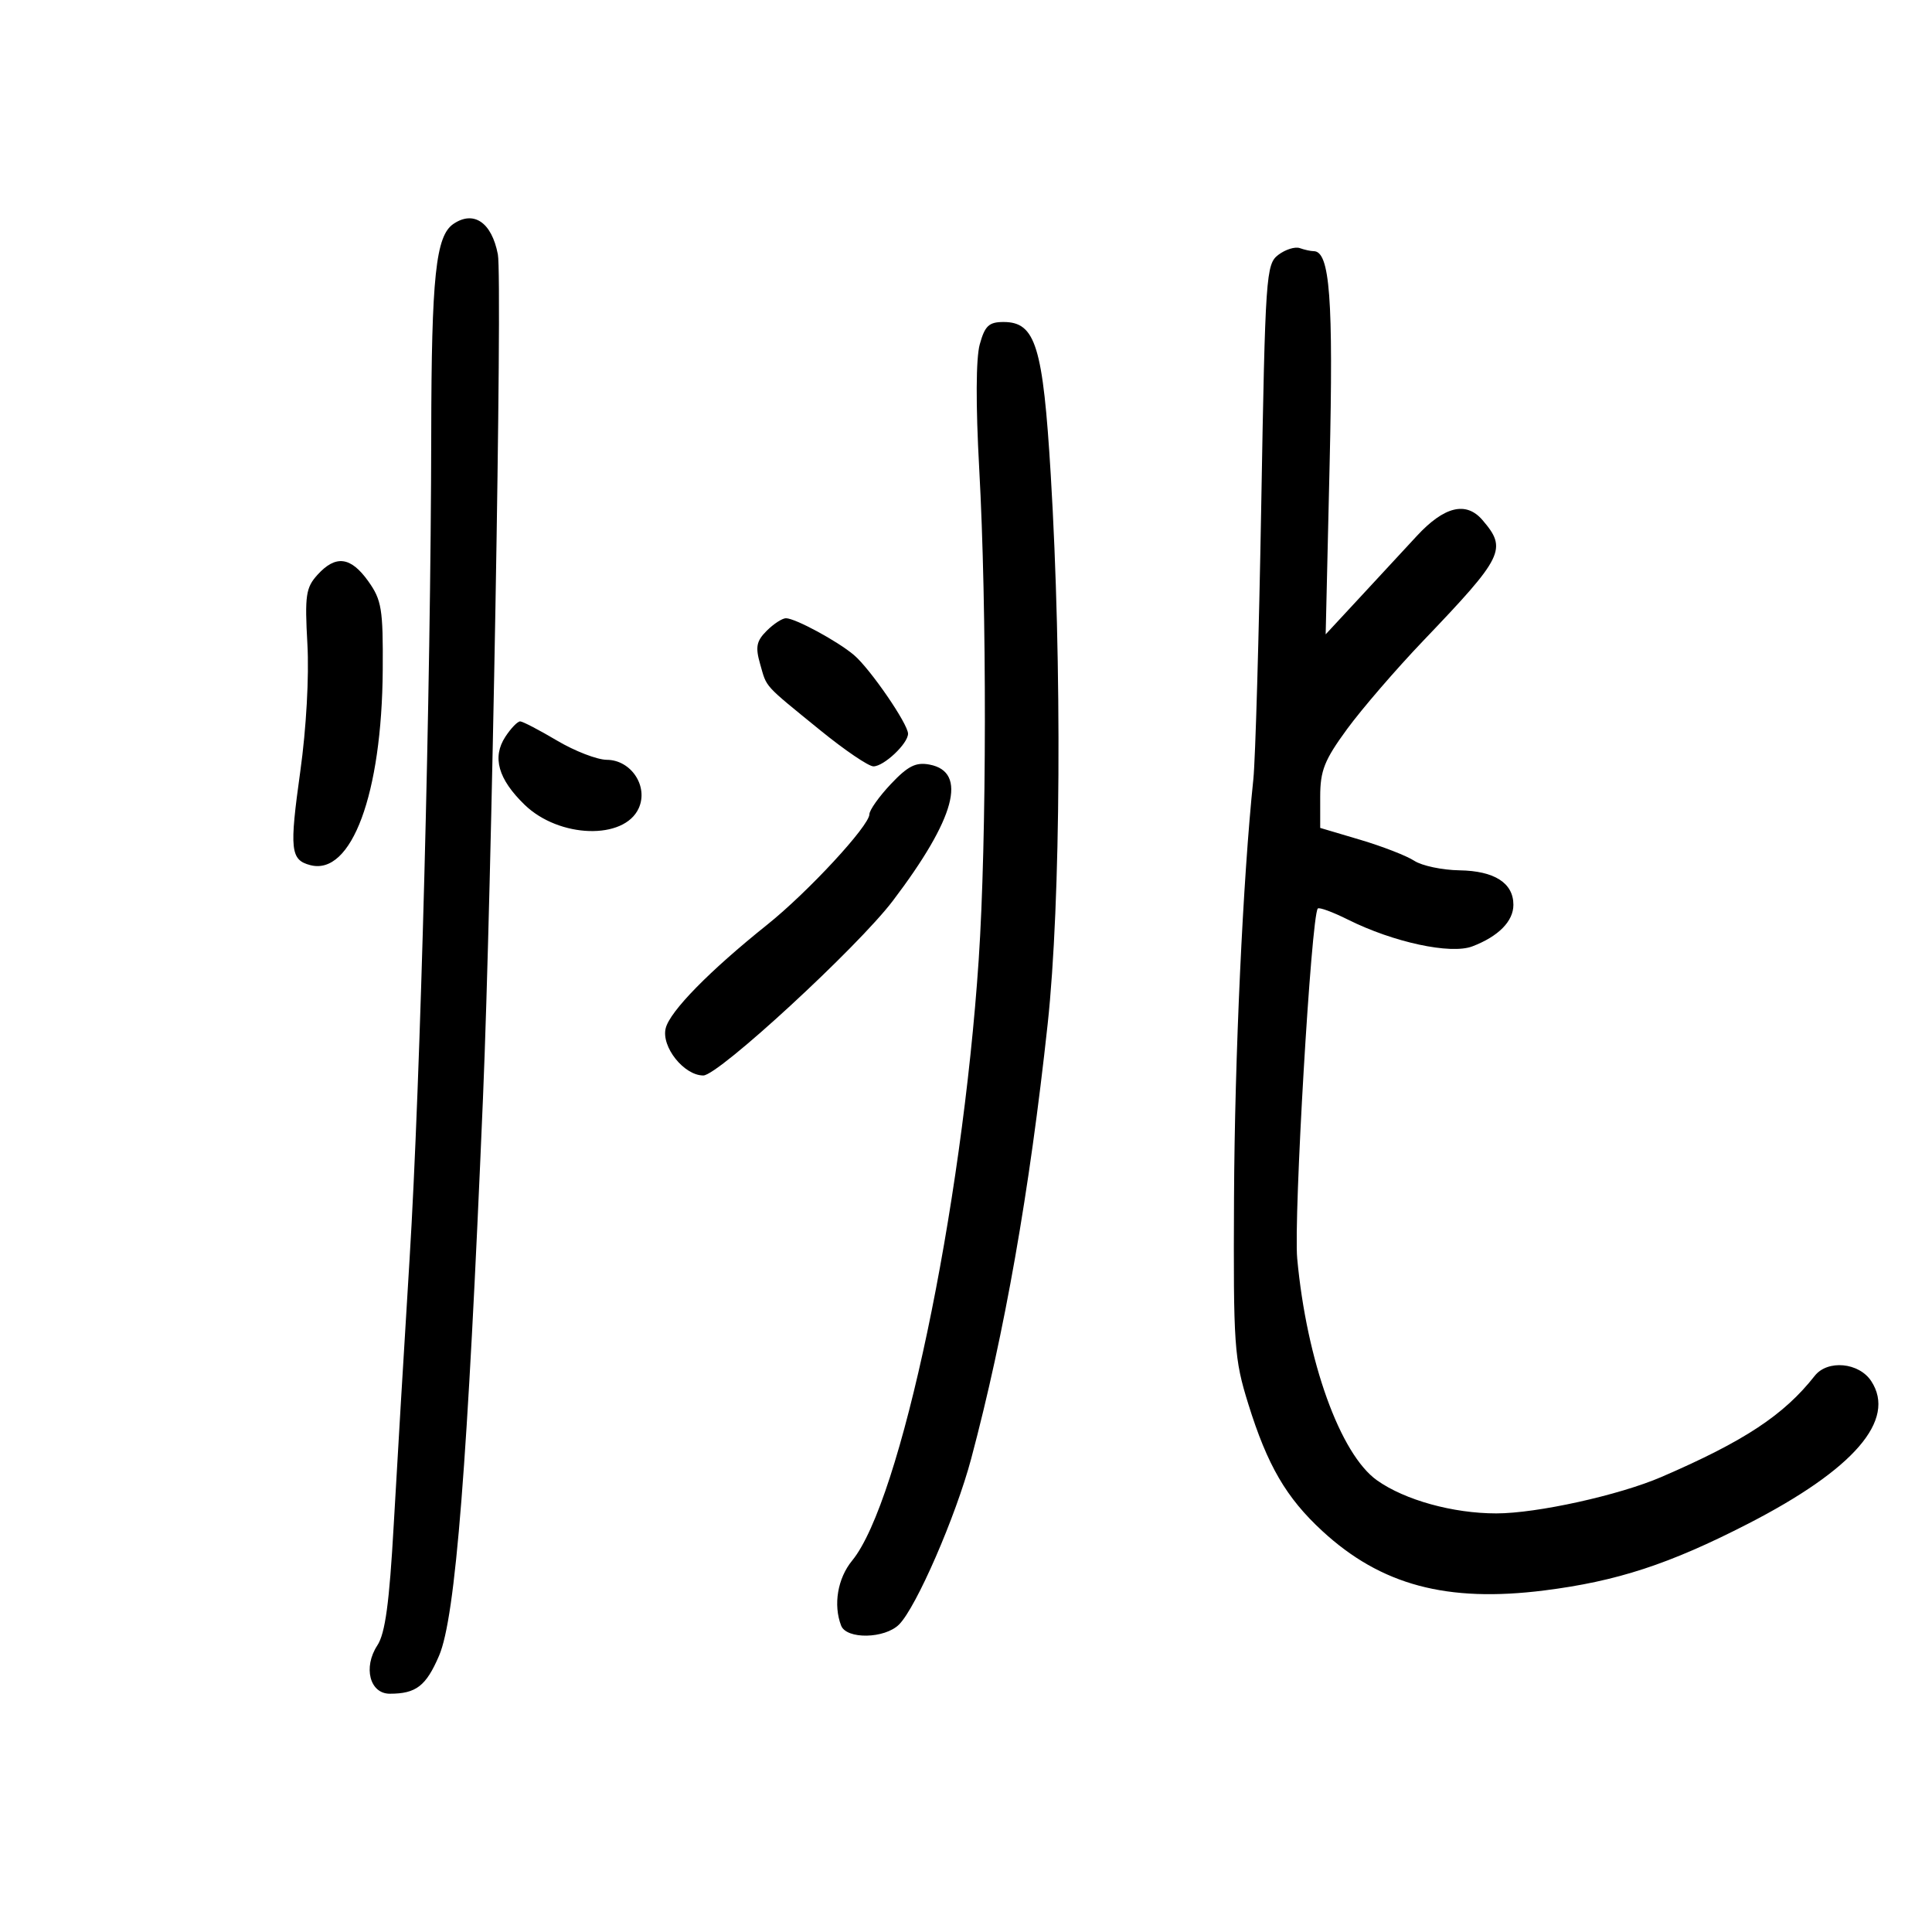 <svg xmlns="http://www.w3.org/2000/svg" width="300" height="300" viewBox="0 0 300 300" version="1.1">
	<path d="M 70.414 34.765 C 67.663 36.626, 66.999 42.900, 66.962 67.399 C 66.902 106.873, 65.293 168.148, 63.599 195.500 C 62.748 209.250, 61.641 227.813, 61.139 236.752 C 60.456 248.920, 59.817 253.631, 58.593 255.498 C 56.361 258.905, 57.416 263, 60.527 263 C 64.608 263, 66.153 261.809, 68.174 257.106 C 70.740 251.134, 72.599 227.537, 74.997 170.500 C 76.354 138.212, 78.030 43.252, 77.308 39.500 C 76.354 34.538, 73.574 32.628, 70.414 34.765 M 198.500 39.570 C 196.585 41.020, 196.472 42.657, 195.848 78.292 C 195.490 98.756, 194.937 117.975, 194.619 121 C 193.003 136.396, 191.724 164.110, 191.618 186 C 191.507 209.031, 191.640 210.950, 193.831 218 C 196.798 227.546, 199.724 232.569, 205.330 237.736 C 214.444 246.137, 224.668 248.873, 239.812 246.962 C 251.087 245.539, 259.211 242.882, 271.387 236.633 C 287.880 228.169, 294.519 220.493, 290.565 214.459 C 288.662 211.555, 283.787 211.099, 281.789 213.640 C 276.996 219.734, 270.865 223.779, 258 229.337 C 251.429 232.175, 238.633 235, 232.347 235 C 225.615 235, 218.147 232.931, 213.829 229.870 C 208.106 225.813, 202.906 211.367, 201.431 195.432 C 200.851 189.157, 203.612 142.186, 204.627 141.076 C 204.840 140.843, 206.944 141.617, 209.304 142.795 C 216.367 146.322, 225.250 148.236, 228.618 146.955 C 232.669 145.415, 235 143.057, 235 140.500 C 235 137.109, 232.061 135.229, 226.626 135.144 C 223.946 135.102, 220.787 134.435, 219.607 133.662 C 218.427 132.889, 214.657 131.424, 211.230 130.406 L 205 128.557 205 123.736 C 205 119.655, 205.641 118.038, 209.176 113.207 C 211.473 110.068, 216.793 103.900, 220.998 99.500 C 233.513 86.407, 234.072 85.267, 230.193 80.750 C 227.653 77.792, 224.252 78.624, 219.978 83.250 C 217.818 85.588, 213.755 89.975, 210.950 93 L 205.849 98.500 206.465 72 C 207.060 46.358, 206.507 39, 203.984 39 C 203.533 39, 202.564 38.788, 201.832 38.528 C 201.099 38.269, 199.600 38.737, 198.500 39.570 M 152.135 53.473 C 151.537 55.639, 151.505 62.883, 152.050 72.723 C 153.255 94.482, 153.219 130.419, 151.974 149 C 149.364 187.943, 139.839 233.177, 132.322 242.327 C 130.067 245.071, 129.368 249.189, 130.607 252.418 C 131.439 254.586, 137.382 254.475, 139.608 252.250 C 142.278 249.582, 148.418 235.461, 150.806 226.500 C 155.997 207.016, 159.865 185.033, 162.682 159 C 164.725 140.125, 164.932 103.109, 163.160 73.729 C 161.954 53.735, 160.801 50, 155.831 50 C 153.558 50, 152.932 50.588, 152.135 53.473 M 49.304 89.250 C 47.488 91.248, 47.312 92.452, 47.732 100 C 48.012 105.015, 47.561 113.111, 46.633 119.746 C 44.925 131.955, 45.092 133.529, 48.184 134.338 C 54.587 136.012, 59.305 123.287, 59.431 104 C 59.493 94.559, 59.266 93.172, 57.182 90.250 C 54.460 86.434, 52.132 86.138, 49.304 89.250 M 119.054 97.946 C 117.452 99.548, 117.273 100.463, 118.037 103.128 C 119.105 106.853, 118.465 106.149, 127.377 113.403 C 131.160 116.481, 134.872 119, 135.627 119 C 137.251 119, 141 115.463, 141 113.930 C 141 112.409, 135.110 103.840, 132.605 101.716 C 130.061 99.559, 123.482 96, 122.040 96 C 121.468 96, 120.124 96.876, 119.054 97.946 M 78.477 114.394 C 76.391 117.578, 77.350 120.978, 81.457 124.959 C 86.815 130.152, 96.918 130.468, 99.176 125.513 C 100.721 122.122, 98.017 118.007, 94.227 117.983 C 92.727 117.974, 89.250 116.631, 86.500 115 C 83.750 113.369, 81.173 112.026, 80.773 112.017 C 80.373 112.008, 79.340 113.077, 78.477 114.394 M 138.332 121.746 C 136.500 123.690, 135 125.802, 135 126.440 C 135 128.215, 125.458 138.527, 119.137 143.583 C 110.171 150.755, 104.035 157.012, 103.370 159.661 C 102.650 162.532, 106.206 167, 109.212 167 C 111.559 167, 133.186 147.067, 138.639 139.878 C 148.345 127.082, 150.292 119.862, 144.343 118.725 C 142.216 118.319, 140.979 118.940, 138.332 121.746" stroke="none" fill="black" fill-rule="evenodd"/>
</svg>